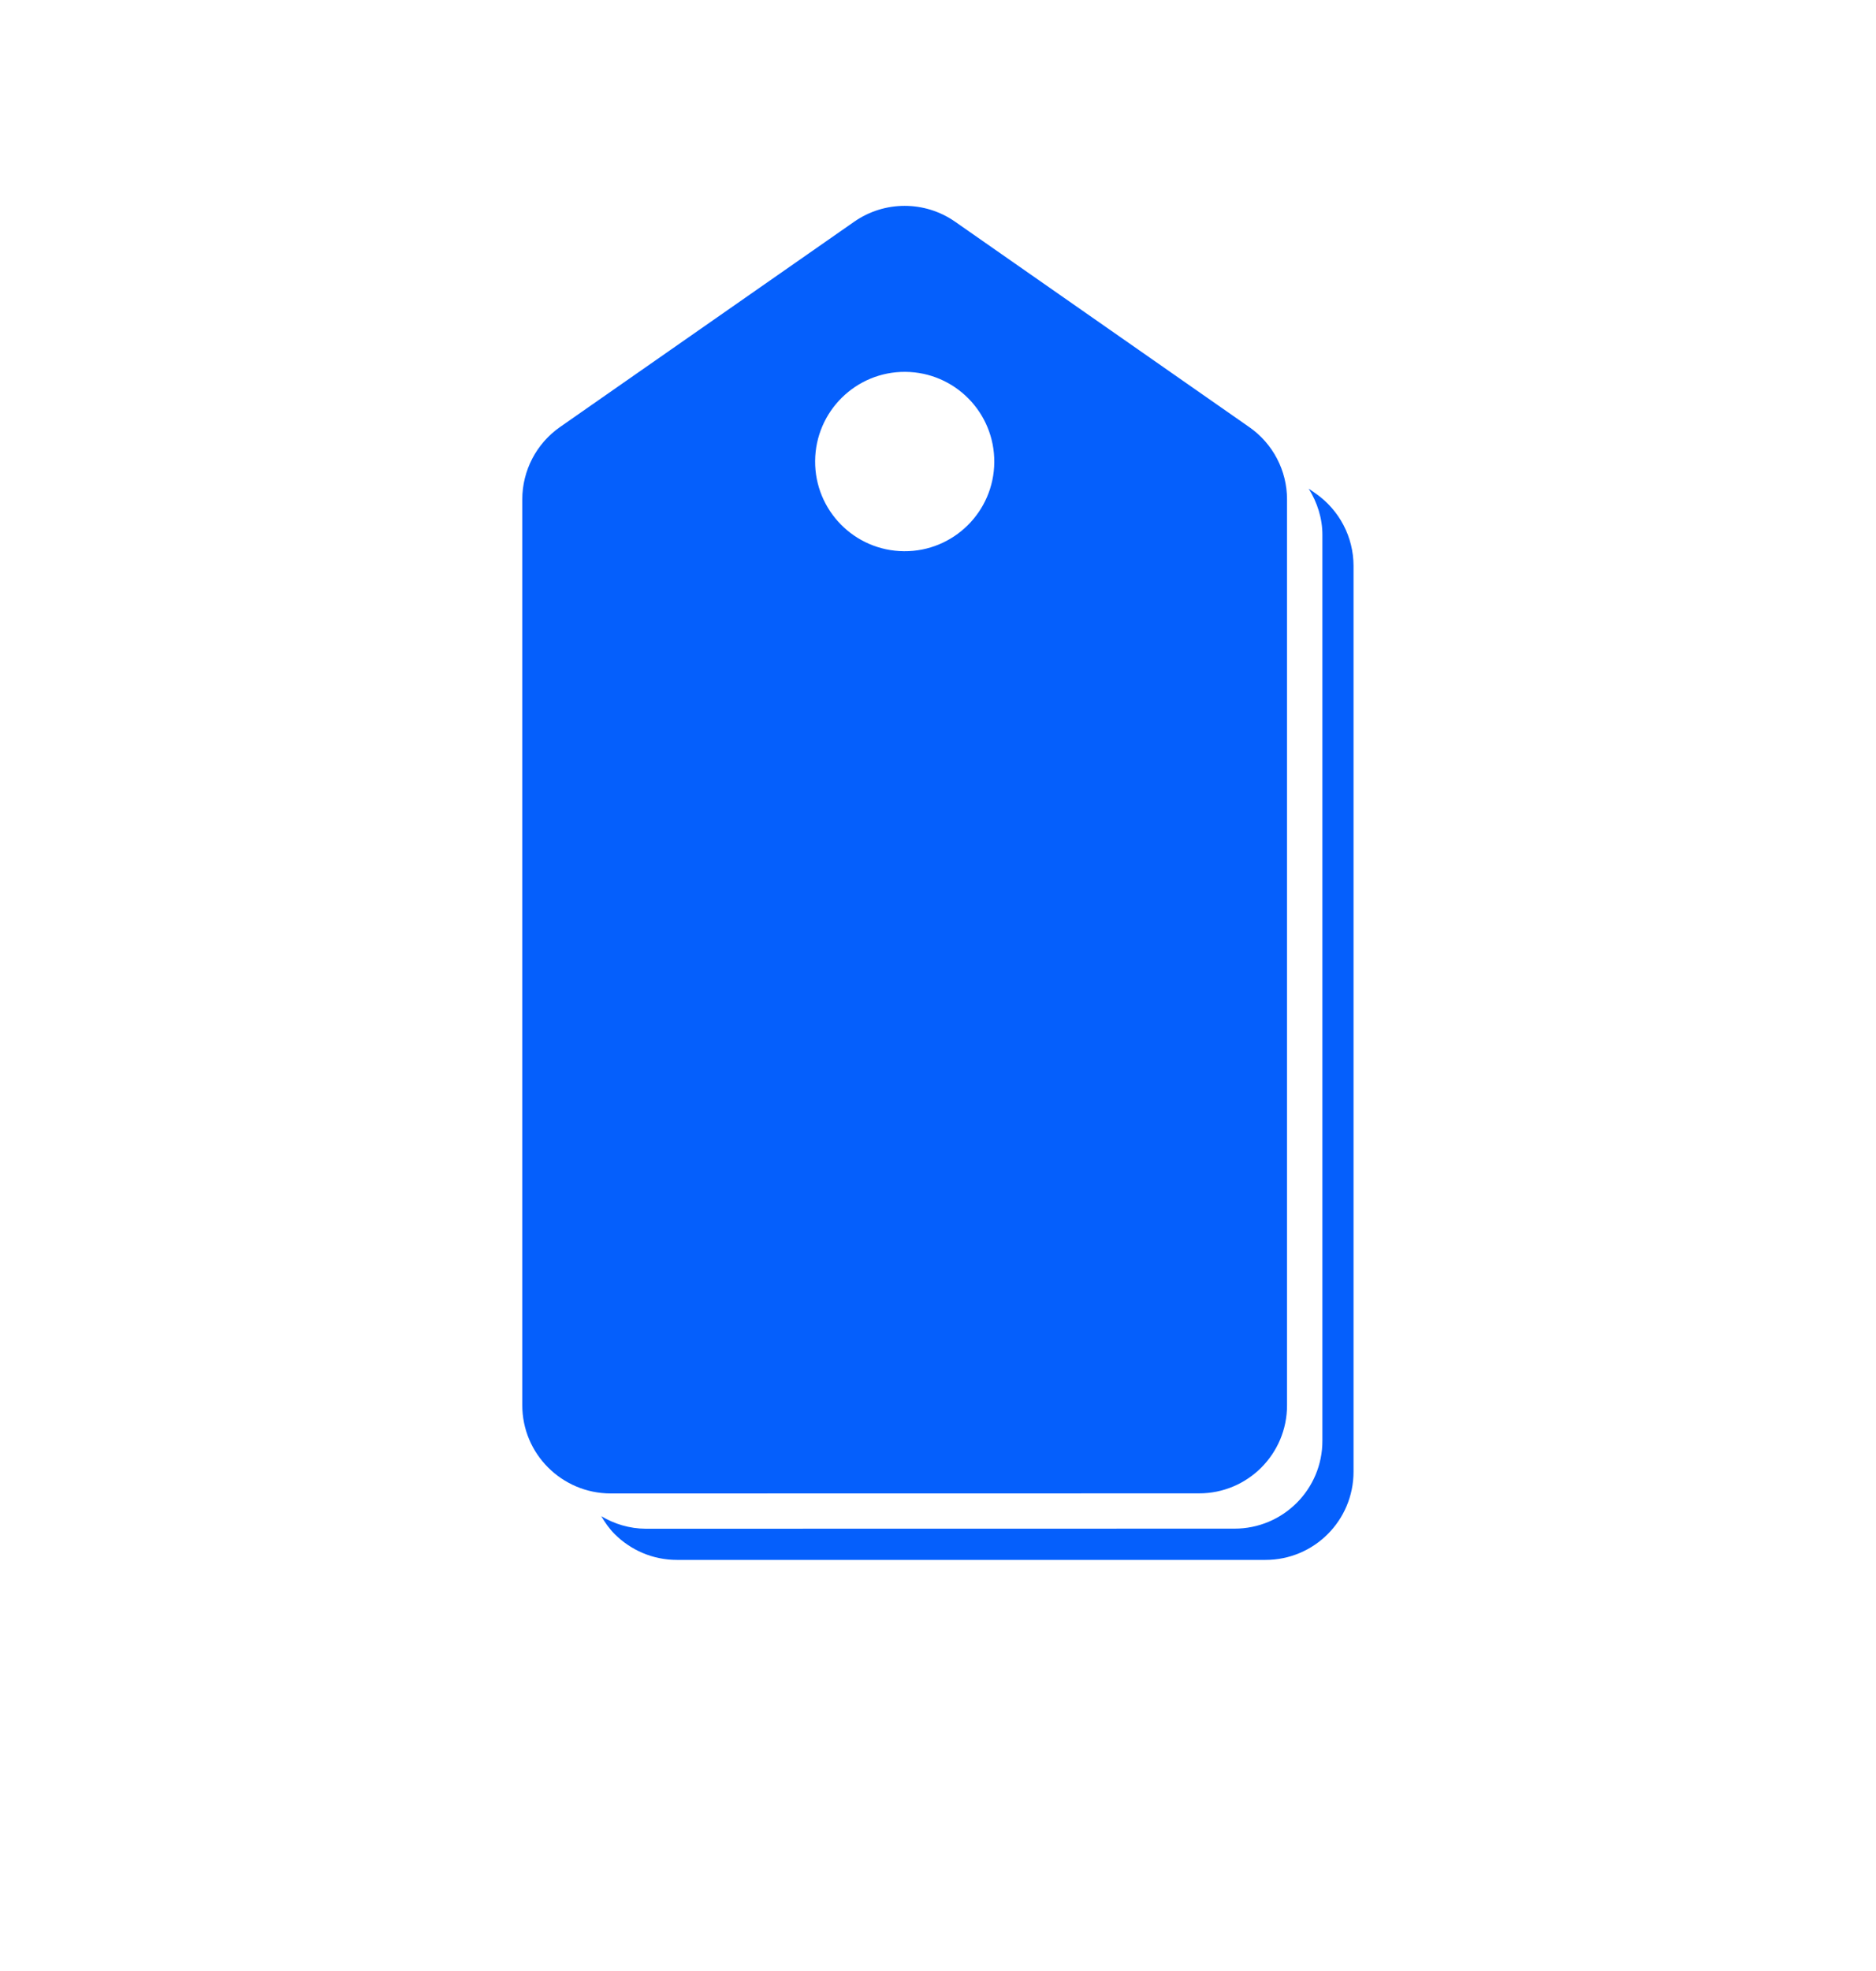 <svg width="20" height="21" viewBox="0 0 20 21" fill="none" xmlns="http://www.w3.org/2000/svg">
<g clip-path="url(#clip0_404_20134)">
<path d="M13.491 16.62L7.217 16.62C6.958 16.62 6.723 16.515 6.552 16.344C6.496 16.288 6.451 16.223 6.41 16.154C6.549 16.237 6.71 16.287 6.885 16.288L13.159 16.287C13.679 16.288 14.1 15.867 14.098 15.348L14.098 5.698C14.098 5.521 14.043 5.353 13.952 5.206L14.028 5.259C14.28 5.436 14.43 5.723 14.43 6.03L14.43 15.68C14.43 16.2 14.01 16.62 13.491 16.62ZM12.782 15.911L6.508 15.912C6.249 15.911 6.014 15.806 5.843 15.635C5.673 15.465 5.568 15.231 5.568 14.971L5.568 5.321C5.568 5.014 5.718 4.726 5.97 4.55L9.107 2.362C9.43 2.137 9.859 2.137 10.182 2.362L13.319 4.551C13.571 4.727 13.721 5.014 13.721 5.321L13.721 14.972C13.722 15.491 13.301 15.912 12.782 15.911ZM10.6 4.925C10.604 4.397 10.18 3.966 9.652 3.962C9.125 3.958 8.694 4.383 8.69 4.911C8.686 5.438 9.11 5.869 9.638 5.873C10.165 5.877 10.596 5.452 10.6 4.925Z" fill="#055FFC"/>
</g>
<defs>
<clipPath id="clip0_404_20134">
<rect width="14.142" height="14.142" fill="white" transform="translate(10 0.5) rotate(45)"/>
</clipPath>
</defs>
</svg>
